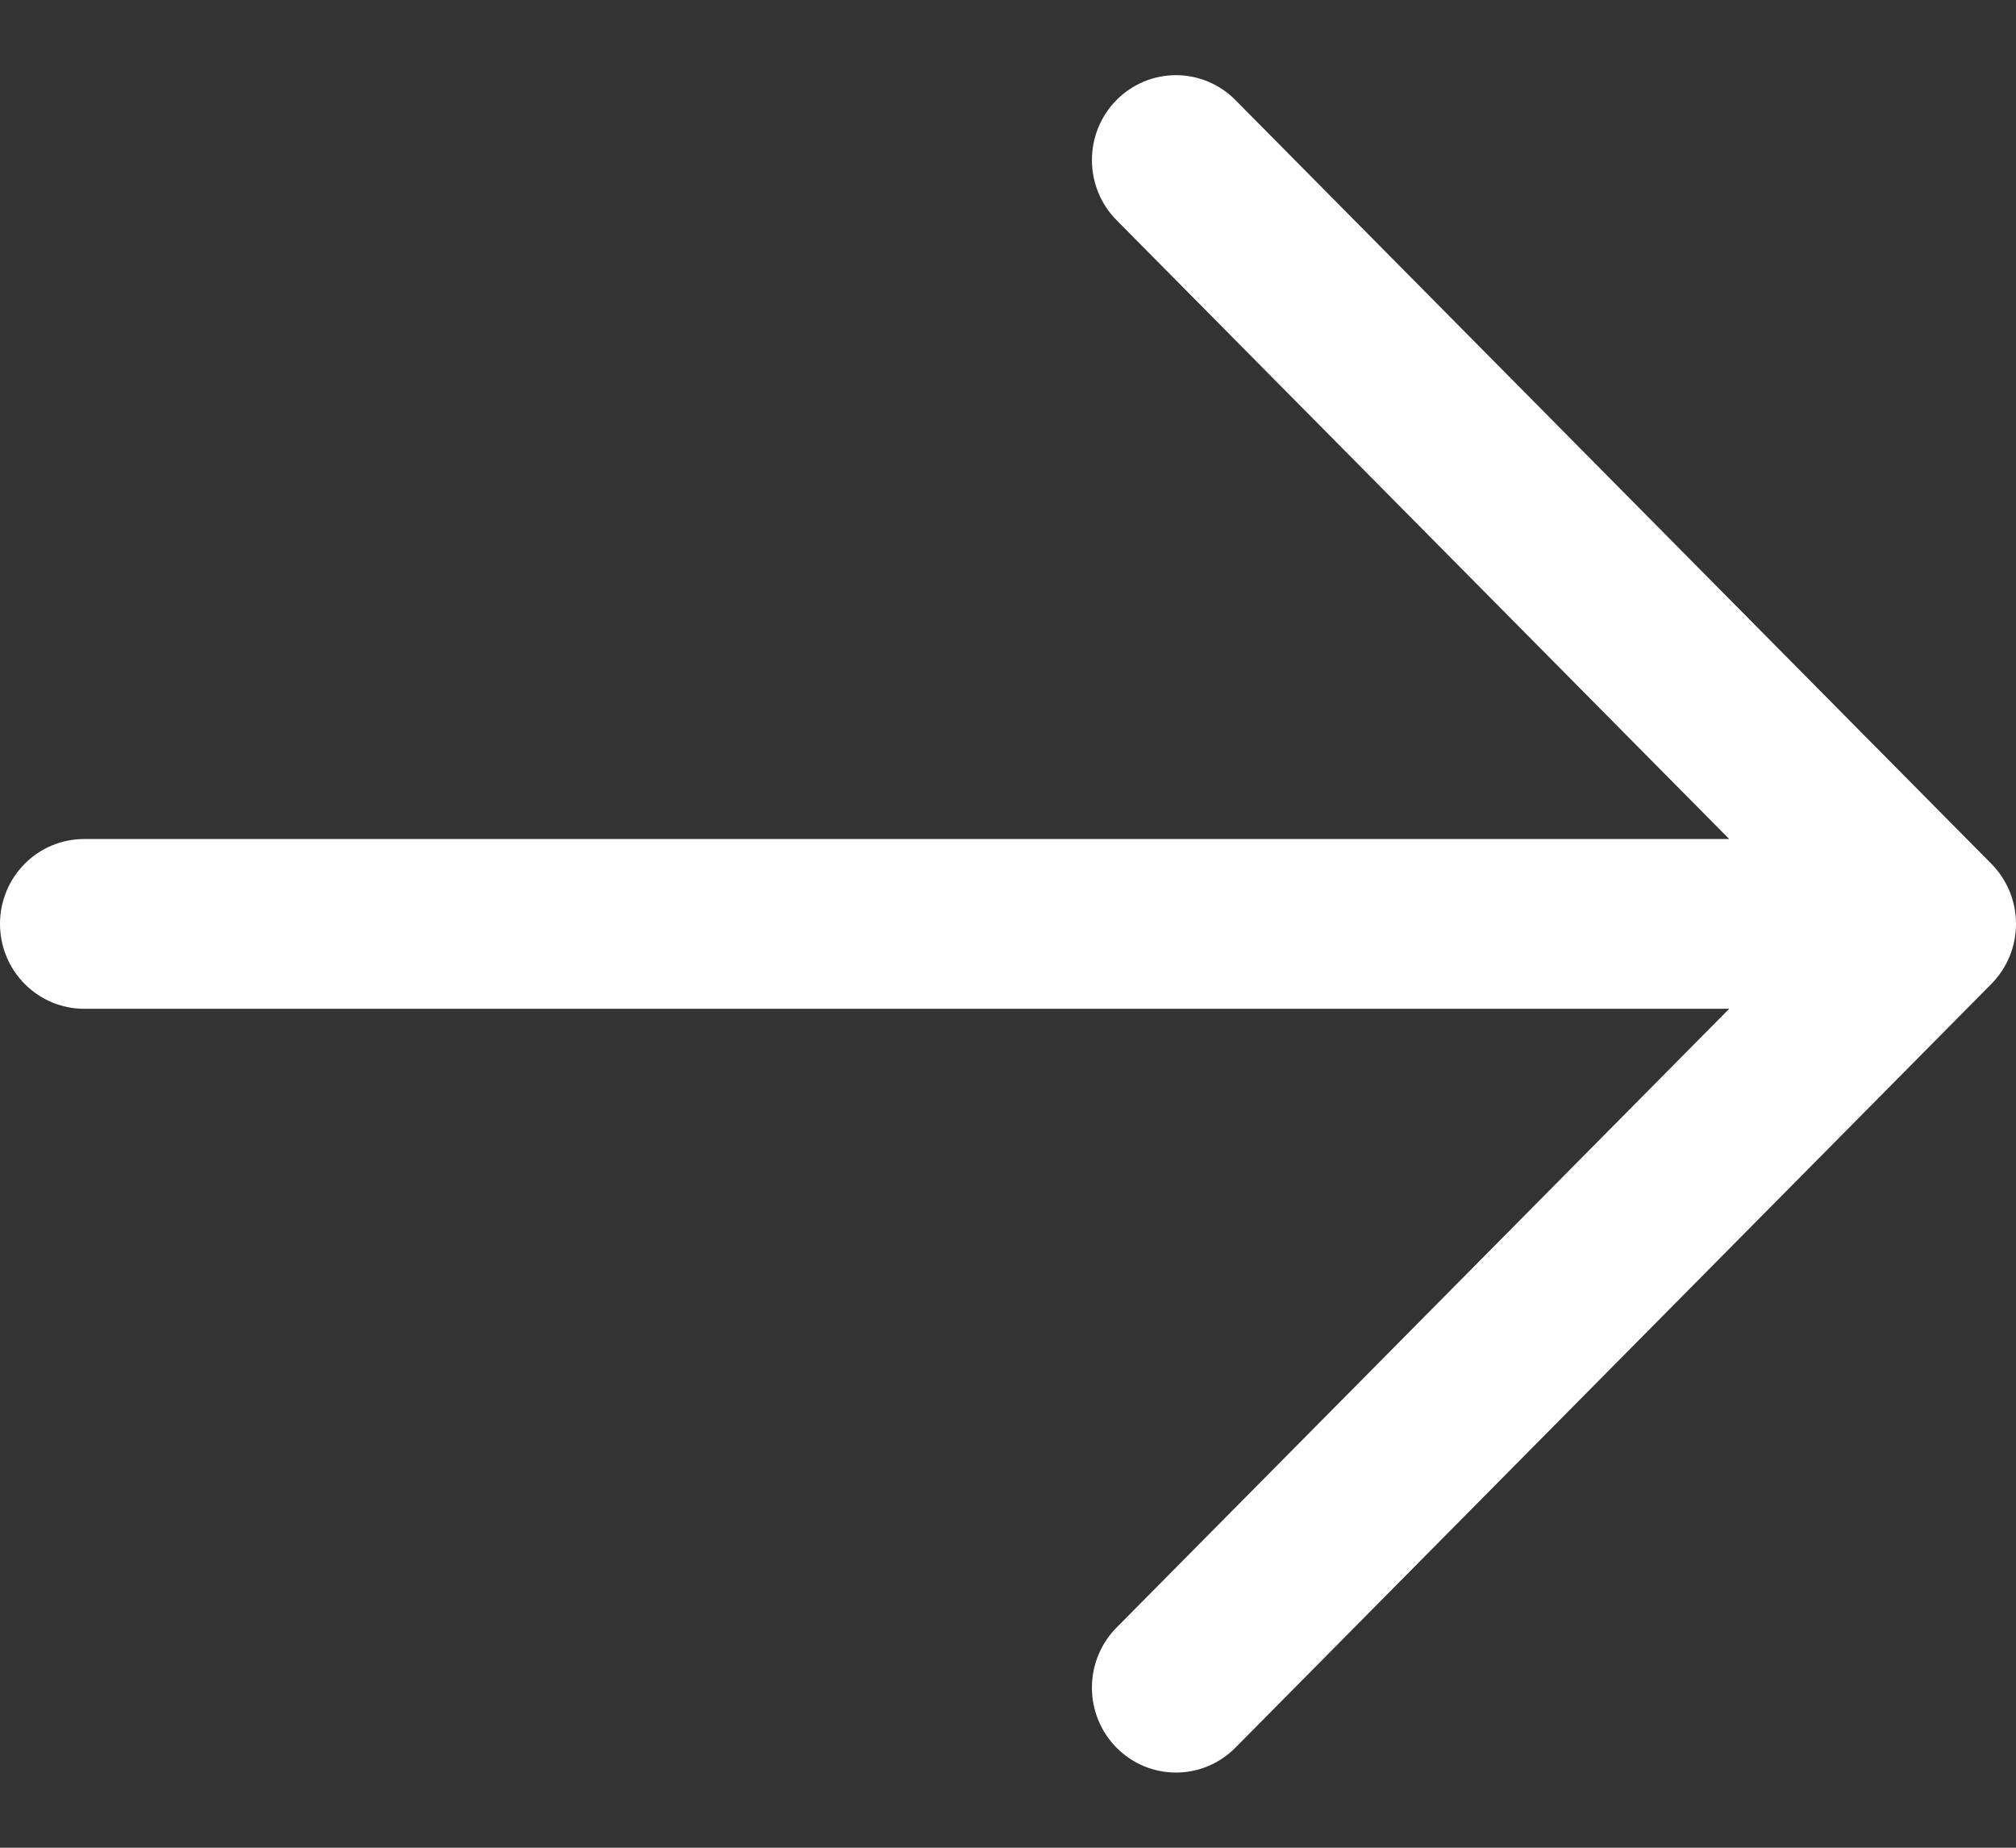 <svg width="24" height="22" viewBox="0 0 24 22" fill="none" xmlns="http://www.w3.org/2000/svg">
<rect x="0" y="0" width="24" height="22" fill="#333333" stroke="none"/>
<path d="M23.707 11.715L14.707 20.809C14.519 20.999 14.265 21.105 13.999 21.105C13.734 21.105 13.48 20.999 13.292 20.809C13.104 20.619 12.999 20.362 12.999 20.094C12.999 19.826 13.104 19.569 13.292 19.379L20.586 12.011H1C0.735 12.011 0.48 11.904 0.293 11.714C0.105 11.525 0 11.268 0 11C0 10.732 0.105 10.475 0.293 10.286C0.48 10.096 0.735 9.99 1 9.99H20.586L13.292 2.621C13.104 2.431 12.999 2.174 12.999 1.906C12.999 1.638 13.104 1.38 13.292 1.191C13.48 1.001 13.734 0.895 13.999 0.895C14.265 0.895 14.519 1.001 14.707 1.191L23.707 10.285C23.8 10.379 23.873 10.49 23.924 10.613C23.974 10.736 24 10.867 24 11C24 11.133 23.974 11.264 23.924 11.387C23.873 11.51 23.8 11.621 23.707 11.715Z" fill="white"/>
</svg>
